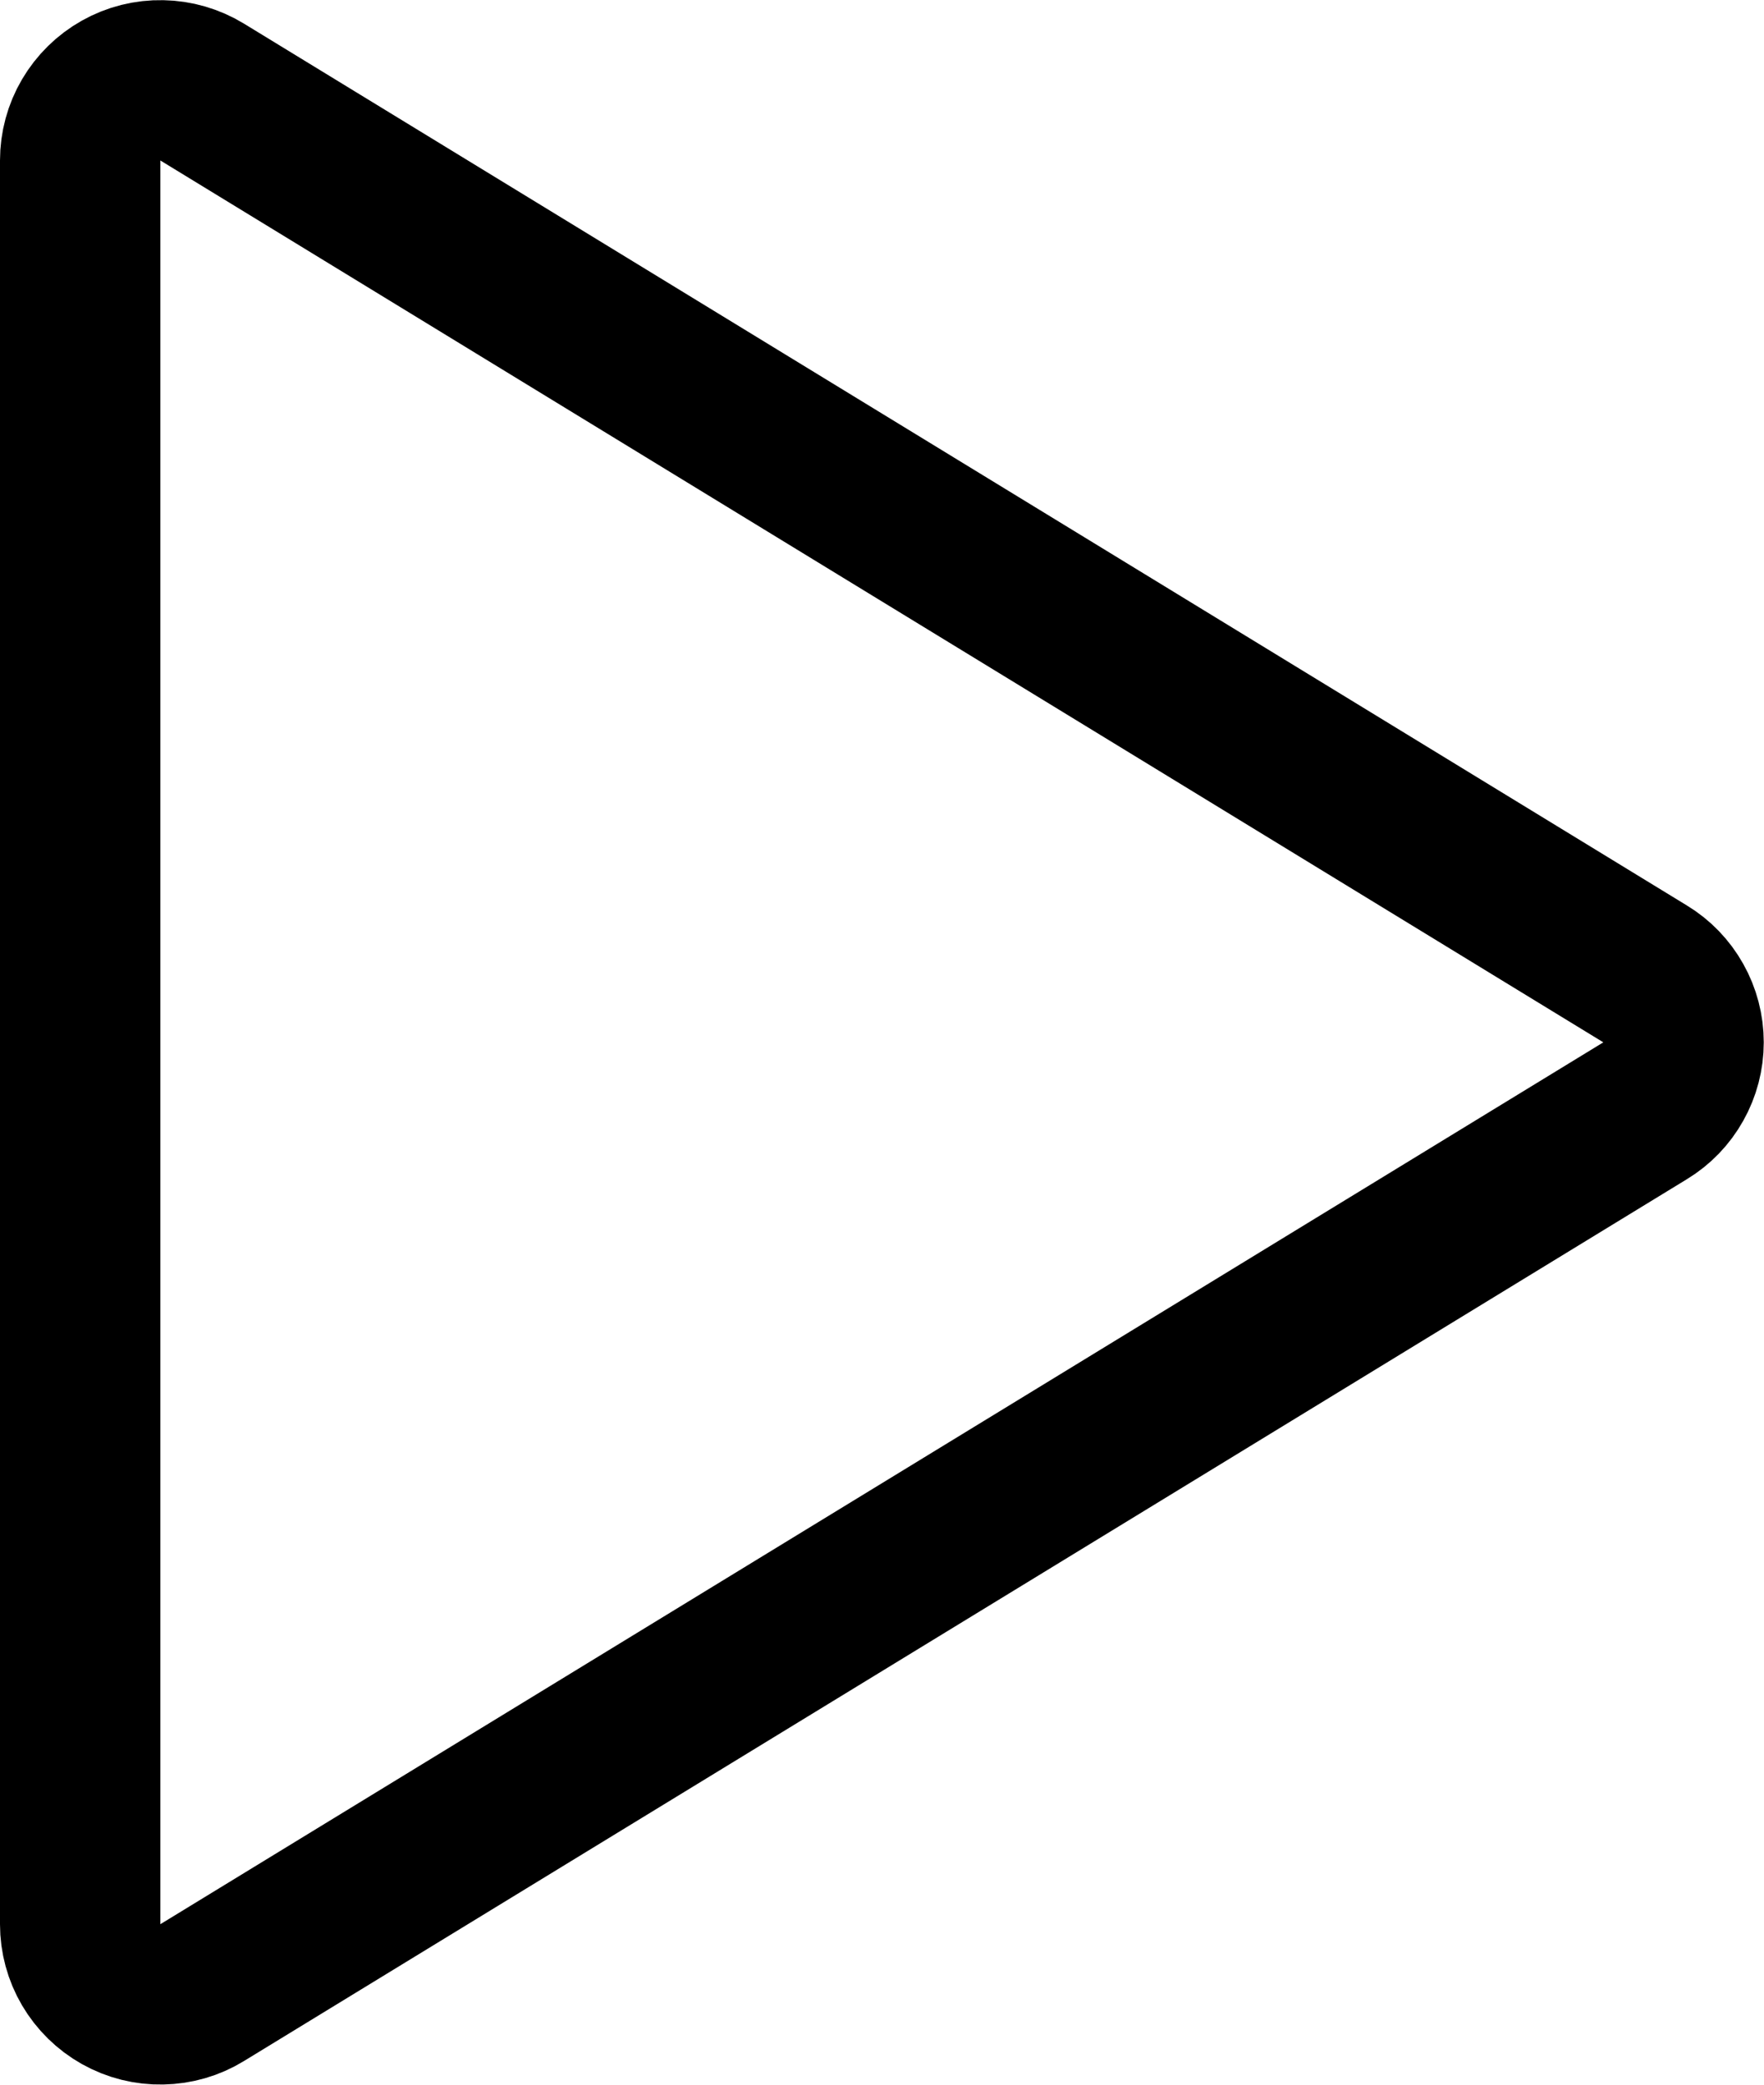 <svg width="22" height="26" viewBox="0 0 22 26" fill="none" xmlns="http://www.w3.org/2000/svg">
<path d="M20.518 12.147L2.521 1.148C2.37 1.056 2.196 1.005 2.019 1.002C1.841 0.998 1.666 1.042 1.511 1.129C1.356 1.216 1.227 1.343 1.137 1.496C1.047 1.649 1 1.824 1 2.001V23.999C1 24.176 1.047 24.351 1.137 24.504C1.227 24.657 1.356 24.784 1.511 24.871C1.666 24.958 1.841 25.002 2.019 24.998C2.196 24.995 2.37 24.945 2.521 24.852L20.518 13.853C20.665 13.764 20.785 13.639 20.869 13.489C20.953 13.34 20.997 13.171 20.997 13C20.997 12.829 20.953 12.66 20.869 12.511C20.785 12.361 20.665 12.236 20.518 12.147Z" stroke="currentColor" stroke-width="2" stroke-linecap="round" stroke-linejoin="round"/>
</svg>
